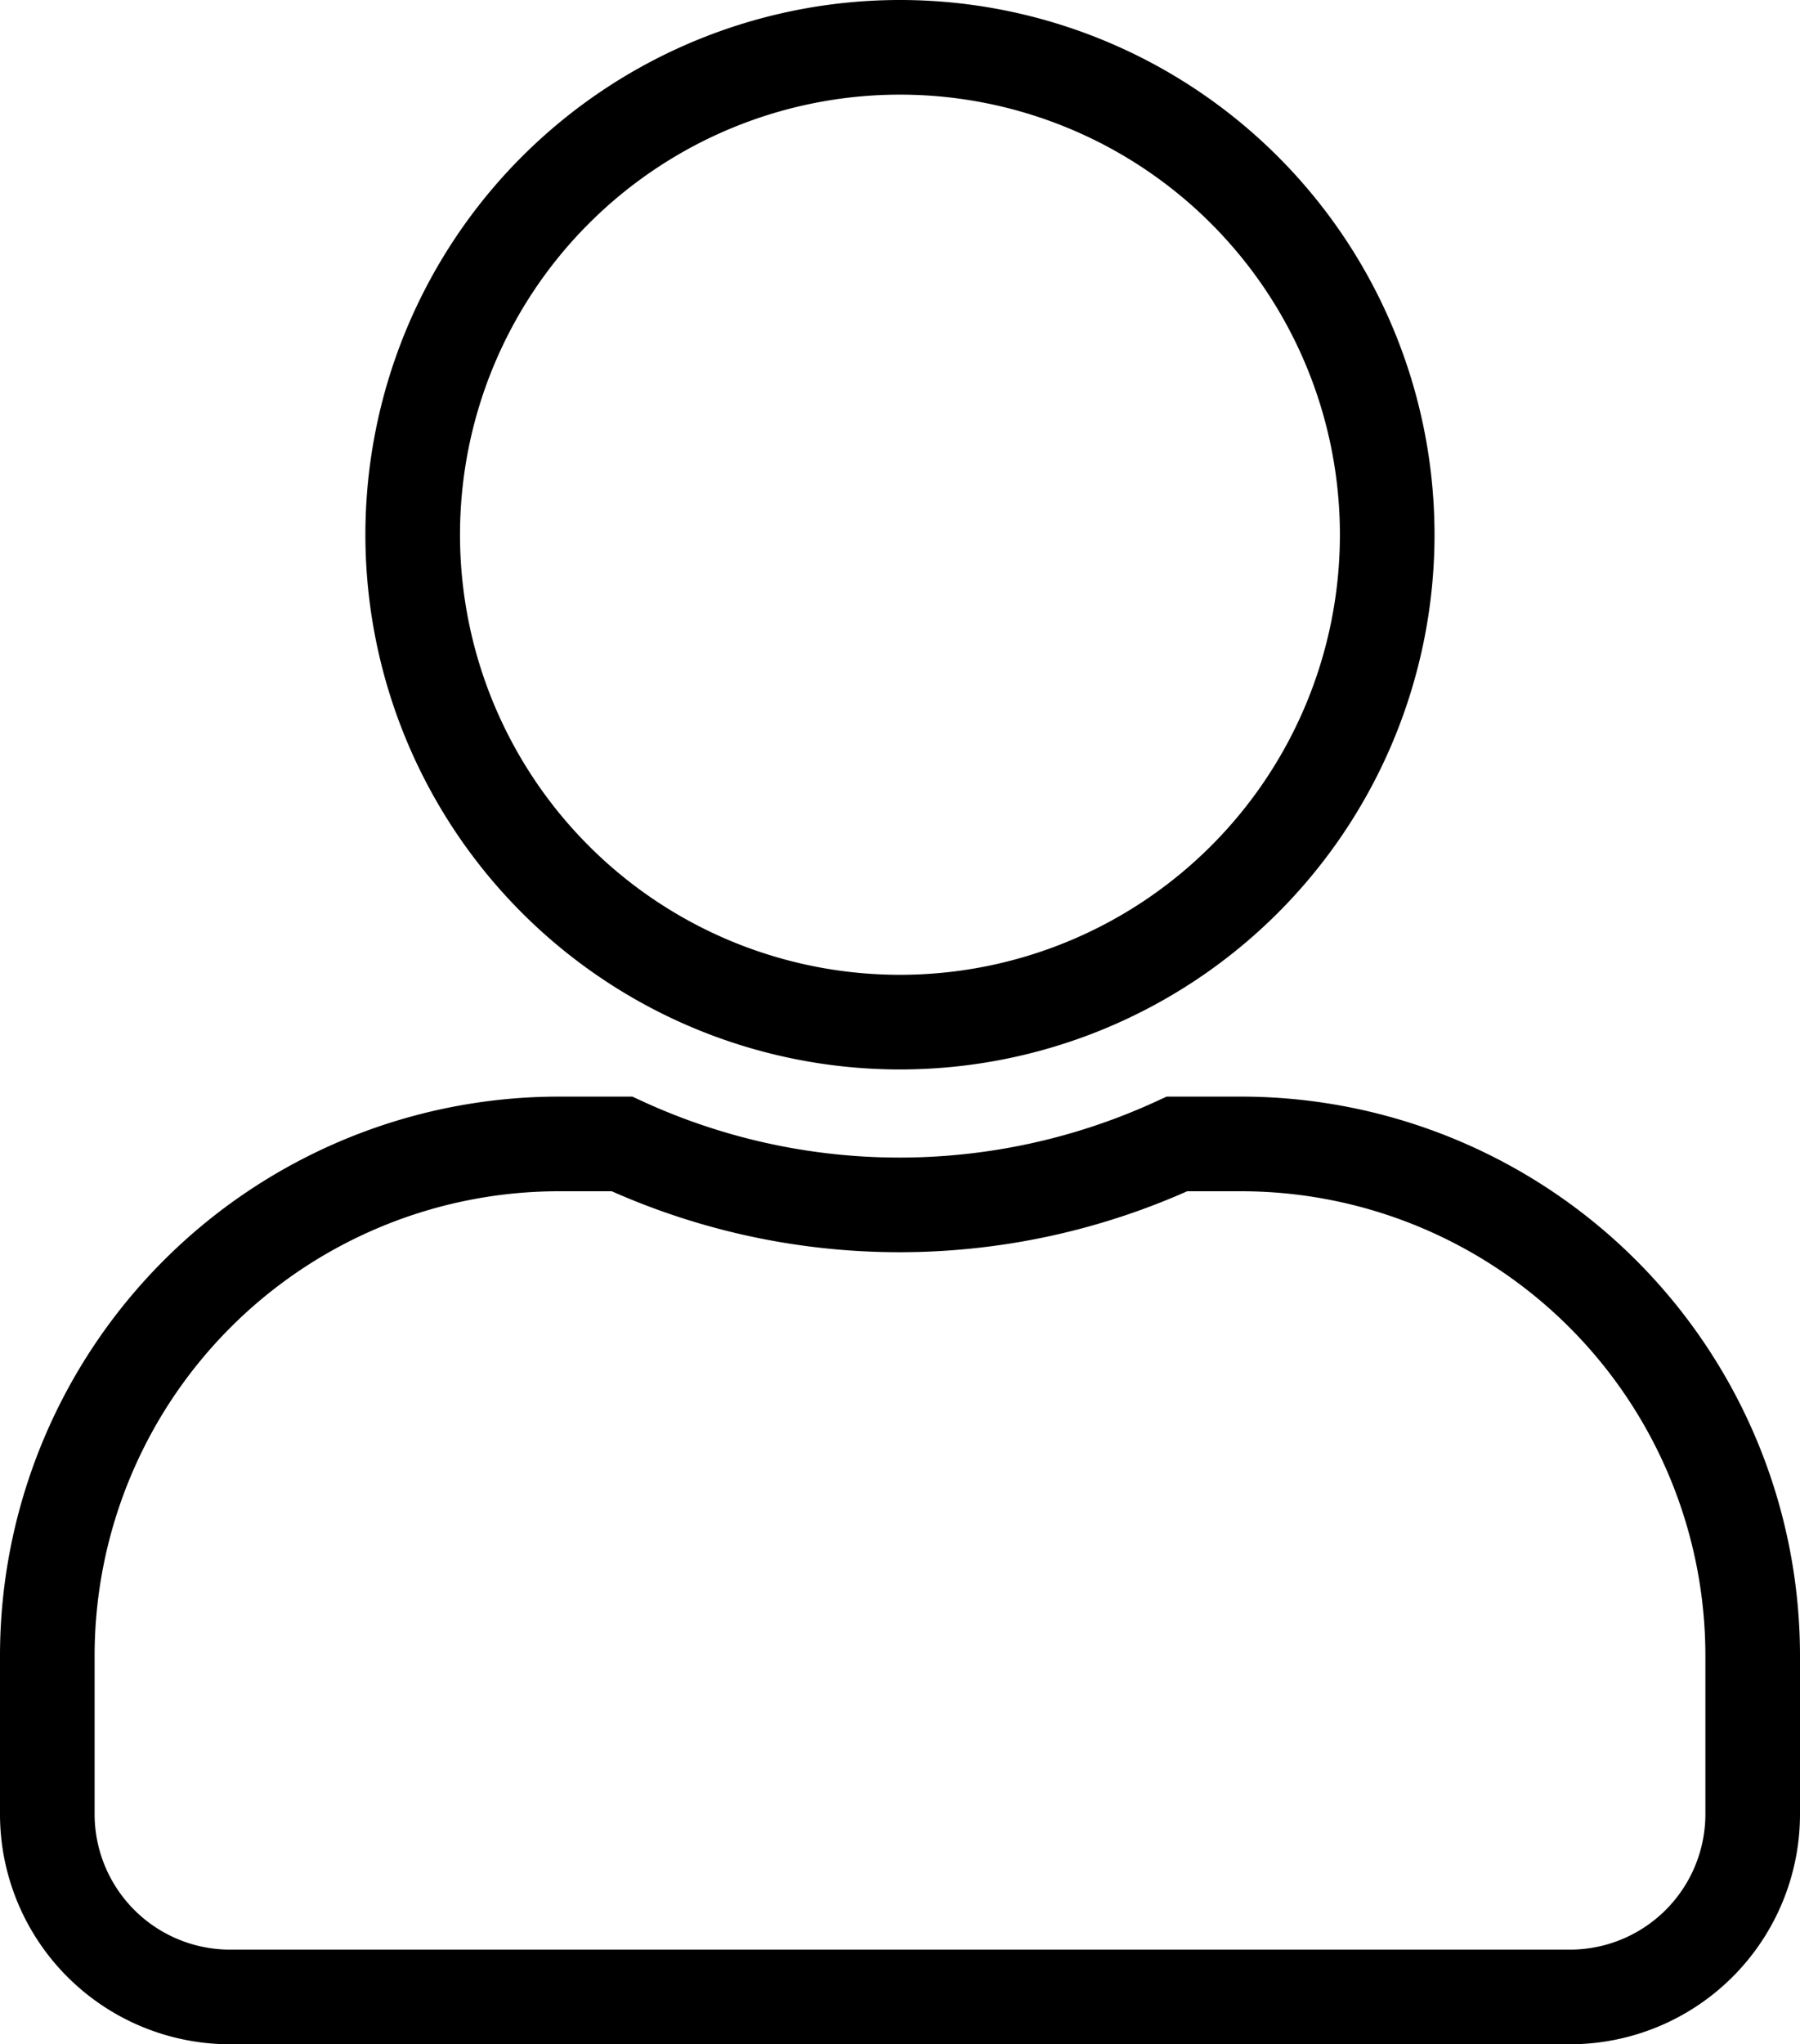 <svg xmlns="http://www.w3.org/2000/svg" width="19.025" height="21.6" viewBox="0 0 19.025 21.6"><defs><style>.a{fill:none;stroke:#000;}</style></defs><path class="a" d="M9.012,10.3a5.15,5.15,0,1,0-5.15-5.15A5.15,5.15,0,0,0,9.012,10.3Zm3.6,1.287h-.672a7,7,0,0,1-5.866,0H5.407A5.409,5.409,0,0,0,0,16.995v1.674A1.932,1.932,0,0,0,1.931,20.6H16.094a1.932,1.932,0,0,0,1.931-1.931V16.995A5.409,5.409,0,0,0,12.617,11.587Z" transform="translate(0.5 0.5)"/></svg>